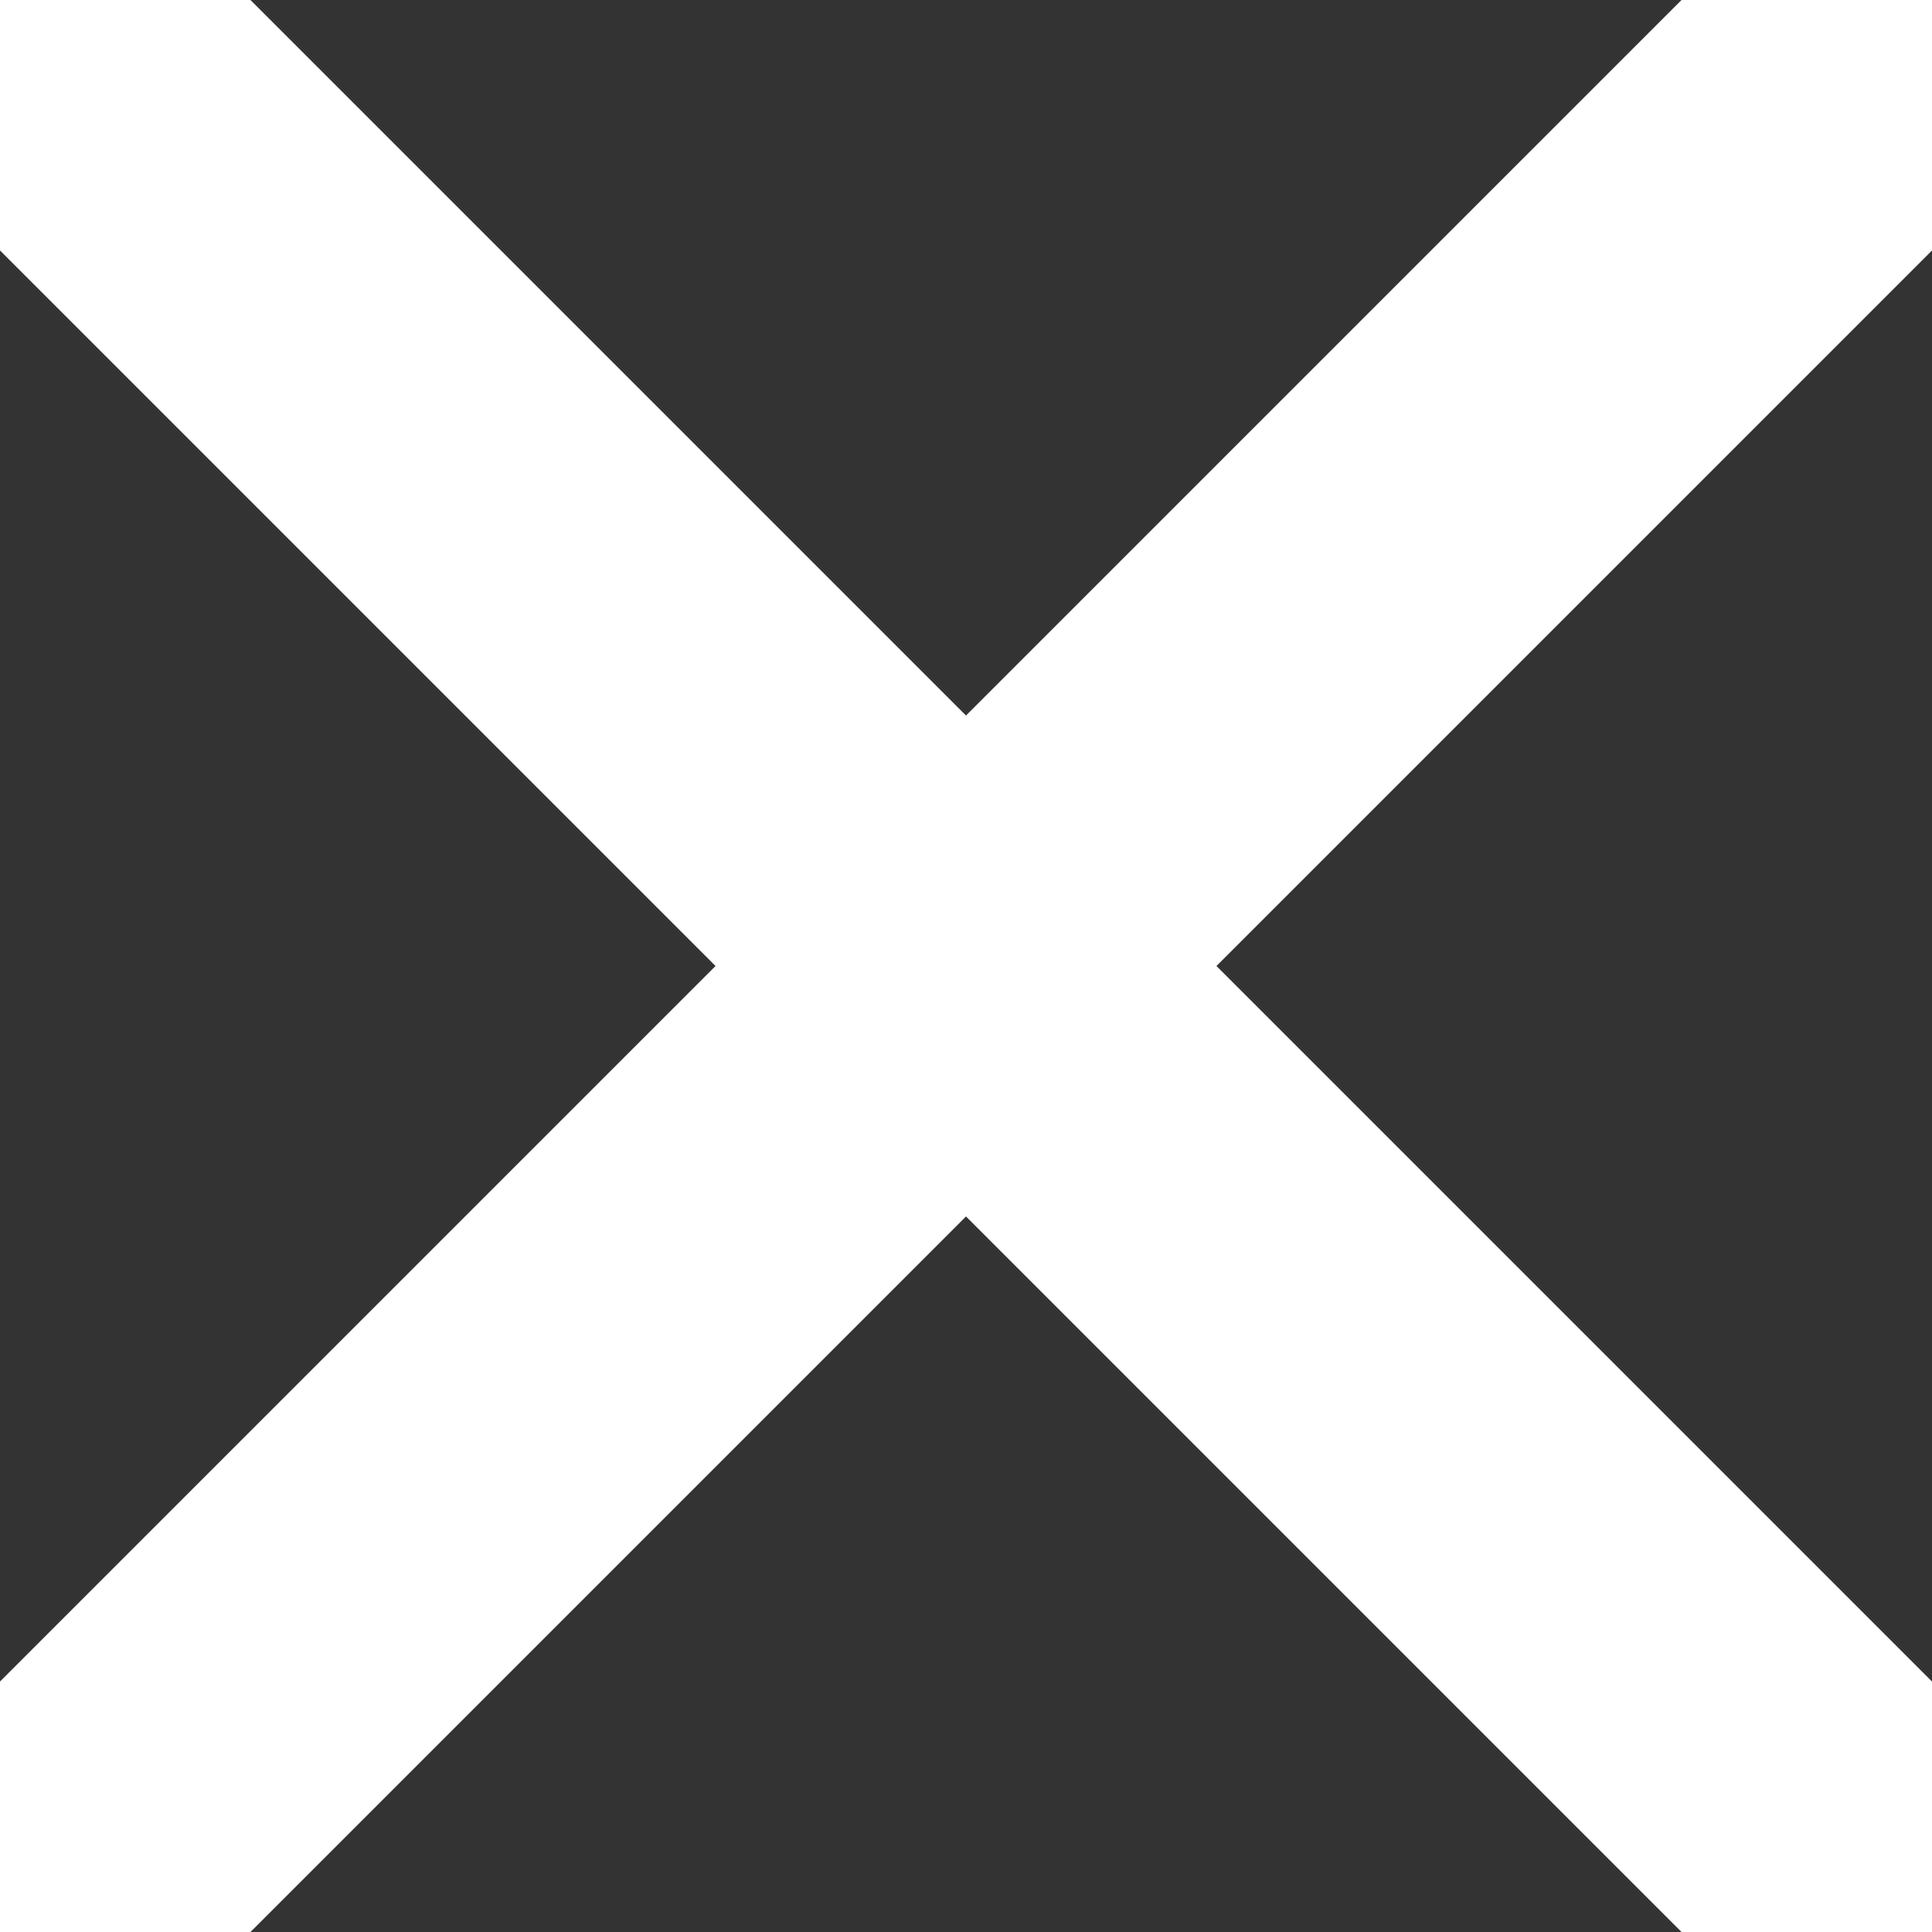 <svg width="300" height="300" viewBox="0 0 300 300" fill="none" xmlns="http://www.w3.org/2000/svg">
  <rect x="0" y="0" width="300" height="300" fill="#333333" stroke="none"/>
  <path d="M283.333 283.333L16.667 16.667M283.333 16.667L16.667 283.333" stroke="white" stroke-width="55"
    stroke-linecap="round" />
</svg>
